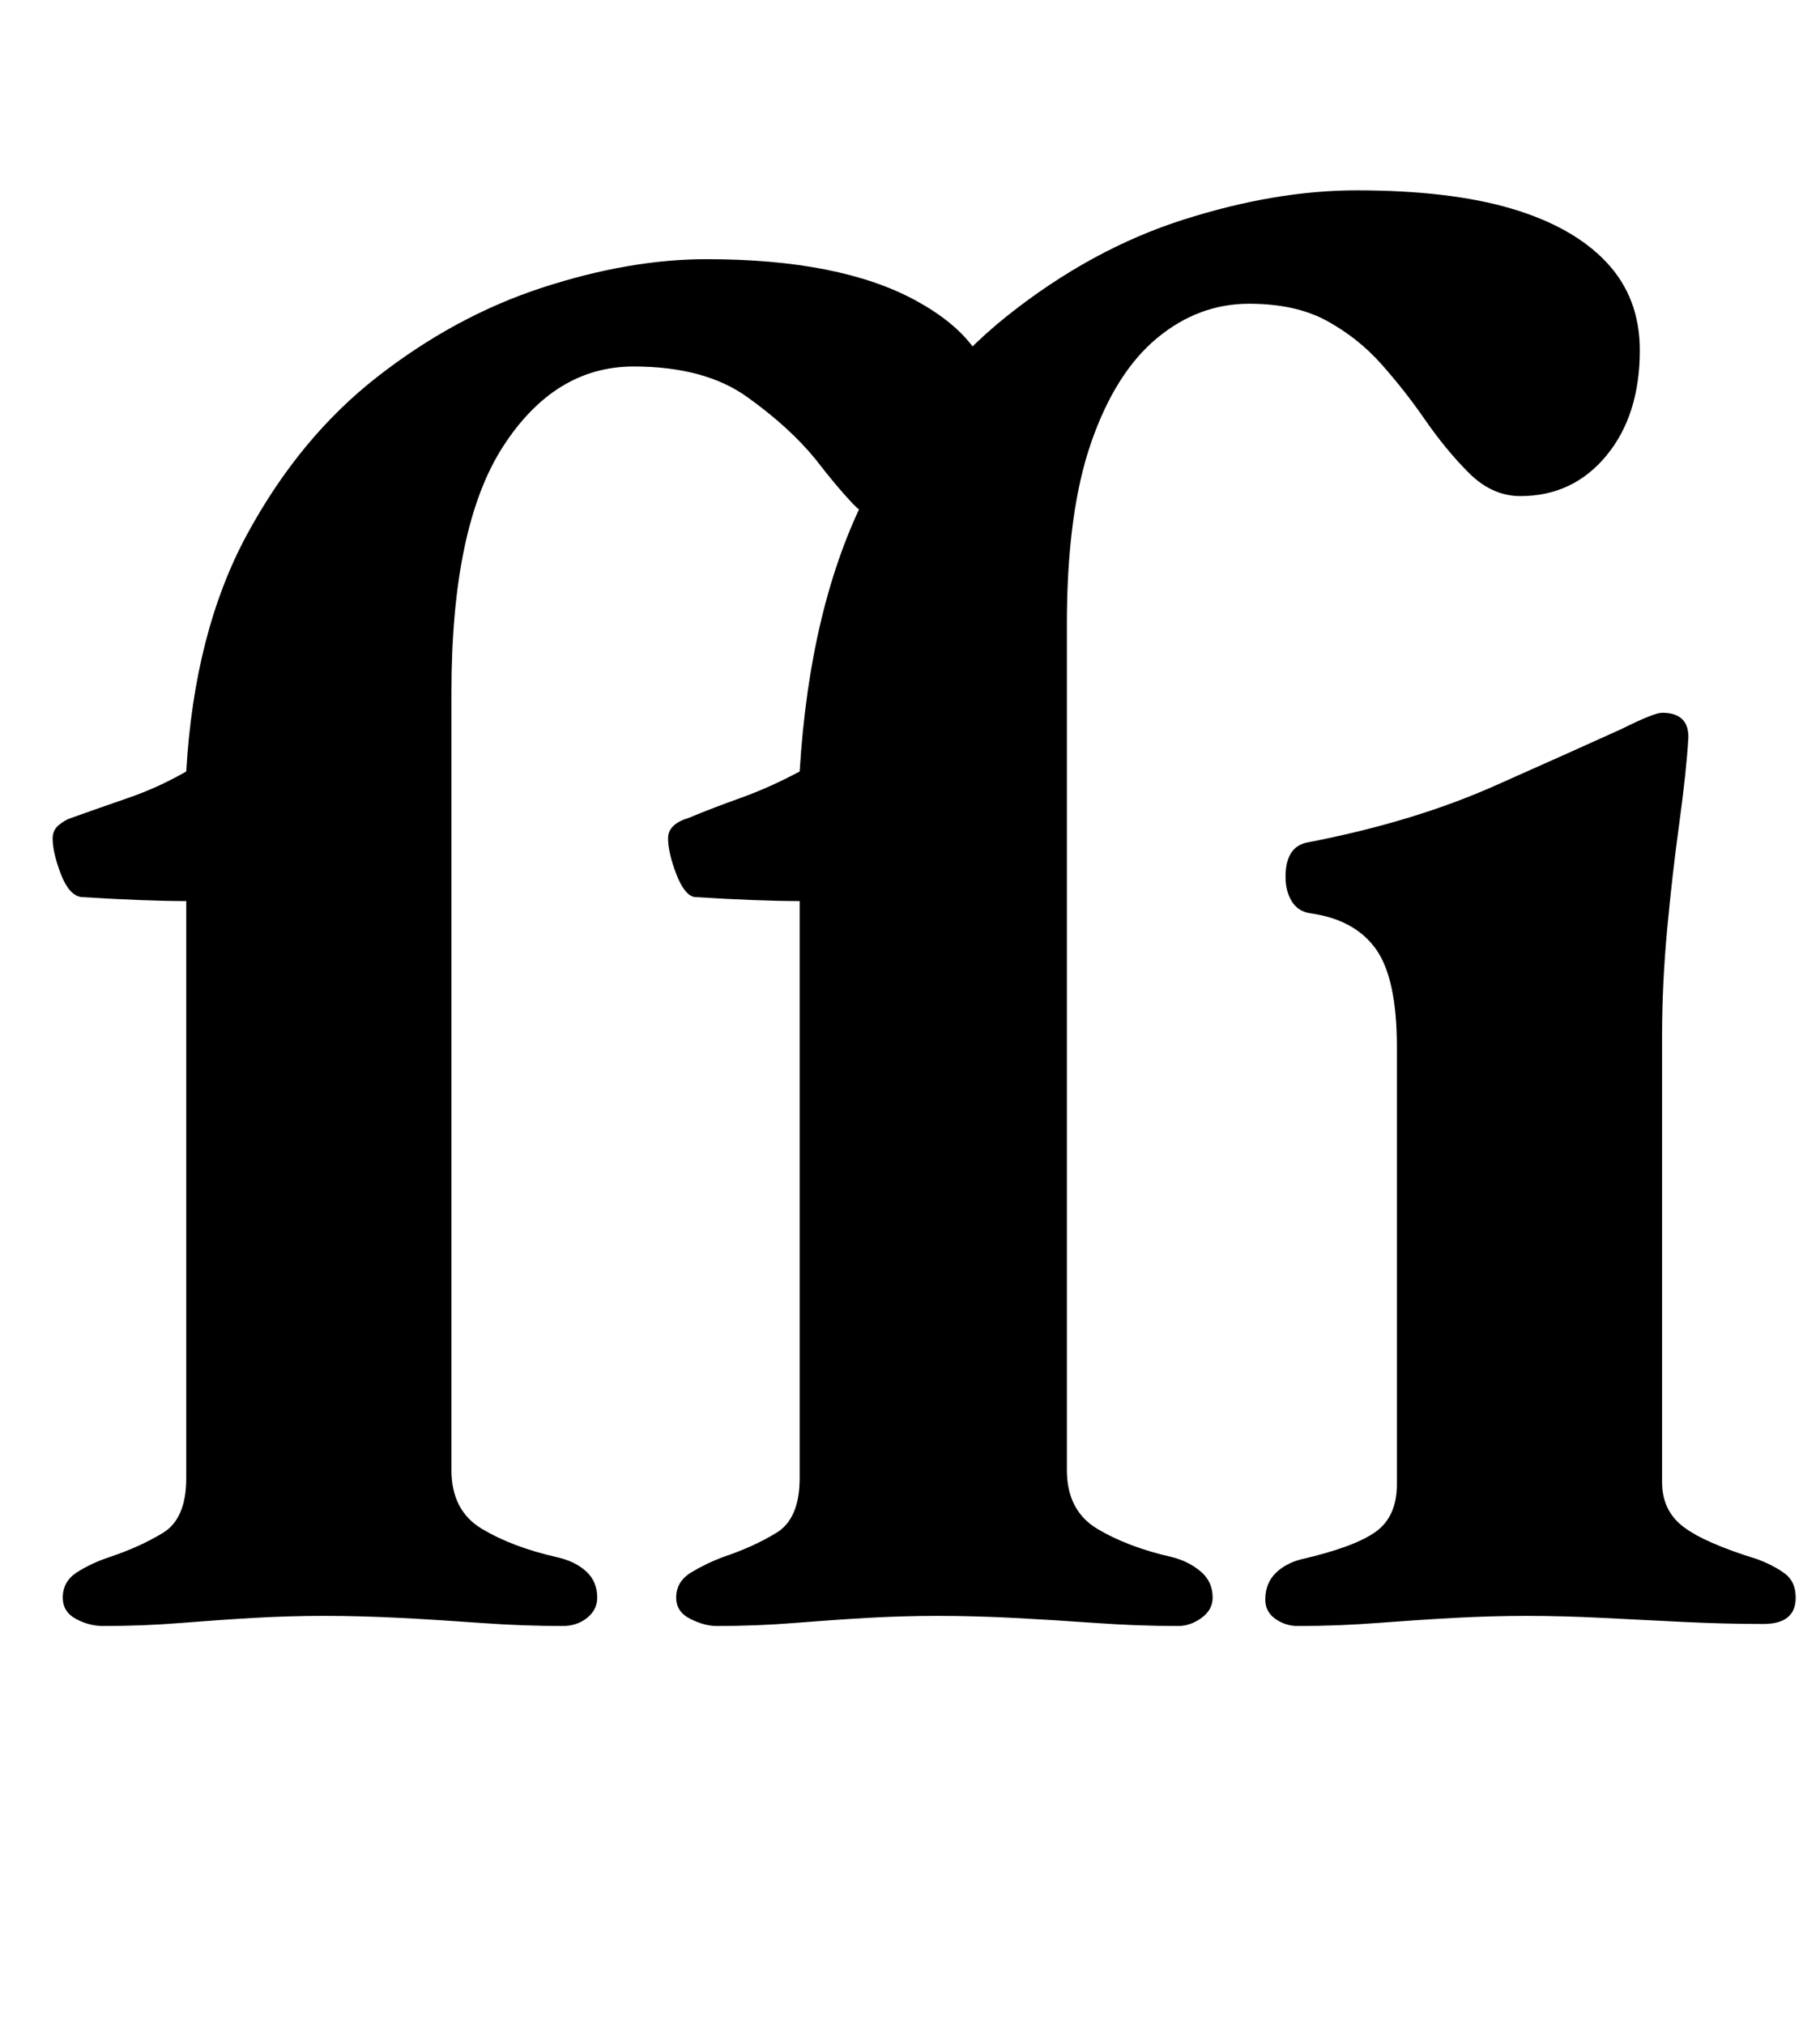<?xml version="1.0" standalone="no"?>
<!DOCTYPE svg PUBLIC "-//W3C//DTD SVG 1.1//EN" "http://www.w3.org/Graphics/SVG/1.1/DTD/svg11.dtd" >
<svg xmlns="http://www.w3.org/2000/svg" xmlns:xlink="http://www.w3.org/1999/xlink" version="1.1" viewBox="-10 0 899 1000">
  <g transform="matrix(1 0 0 -1 0 800)">
   <path fill="currentColor"
d="M41 -3q-7 0 -13.5 3.5t-6.5 10.5q0 8 7 12.5t16 7.5q15 5 26.5 12t11.5 27v285q-10 0 -23 0.5t-29 1.5q-6 1 -10 11.5t-4 17.5q0 4 3 6.5t6 3.5q14 5 28.5 10t28.5 13q4 69 30 117t64.5 78t81.5 44t81 14q66 0 103.5 -20.5t37.5 -50.5q0 -22 -16.5 -40t-35.5 -18
q-9 0 -17 8.5t-18 21.5q-13 16 -34 31t-56 15q-39 0 -64.5 -39.5t-25.5 -121.5v-384q0 -20 15 -29t37 -14q9 -2 14.5 -7t5.5 -13q0 -6 -5 -10t-12 -4q-20 0 -40.5 1.5t-40 2.5t-37.5 1q-17 0 -34.5 -1t-36 -2.5t-38.5 -1.5zM344 -3q-6 0 -13 3.5t-7 10.5q0 8 7.5 12.5
t15.5 7.5q15 5 26.5 12t11.5 27v285q-10 0 -23 0.5t-29 1.5q-5 1 -9 11.5t-4 17.5t10 10q12 5 26 10t29 13q5 82 33 137t69.5 88t87 47.5t85.5 14.5q46 0 76.5 -9t47 -26.5t16.5 -43.5q0 -32 -16.5 -52t-42.5 -20q-14 0 -25.5 11.5t-22.5 27.5q-9 13 -20.5 26t-27 21.5
t-38.5 8.5q-25 0 -45.5 -17t-32.5 -51.5t-12 -89.5v-418q0 -20 15 -29t37 -14q8 -2 14 -7t6 -13q0 -6 -5.5 -10t-11.5 -4q-20 0 -41 1.5t-40.5 2.5t-37.5 1q-17 0 -34.5 -1t-36 -2.5t-38.5 -1.5zM631 -3q-6 0 -11 3.5t-5 9.5q0 8 5 13t13 7q26 6 36.5 13.5t10.5 23.5v216
q0 34 -10.5 48.5t-32.5 17.5q-6 1 -9 6t-3 12q0 15 11 17q52 10 92.5 28t62.5 28q16 8 20 8q13 0 13 -12q-1 -17 -4.5 -42.5t-6 -52.5t-2.5 -52v-221q0 -14 10.5 -22t36.5 -16q8 -3 13.5 -7t5.5 -12q0 -13 -16 -13q-19 0 -39.5 1t-40 2t-37.5 1q-17 0 -35.5 -1t-38 -2.5
t-39.5 -1.5z" />
  </g>

</svg>
